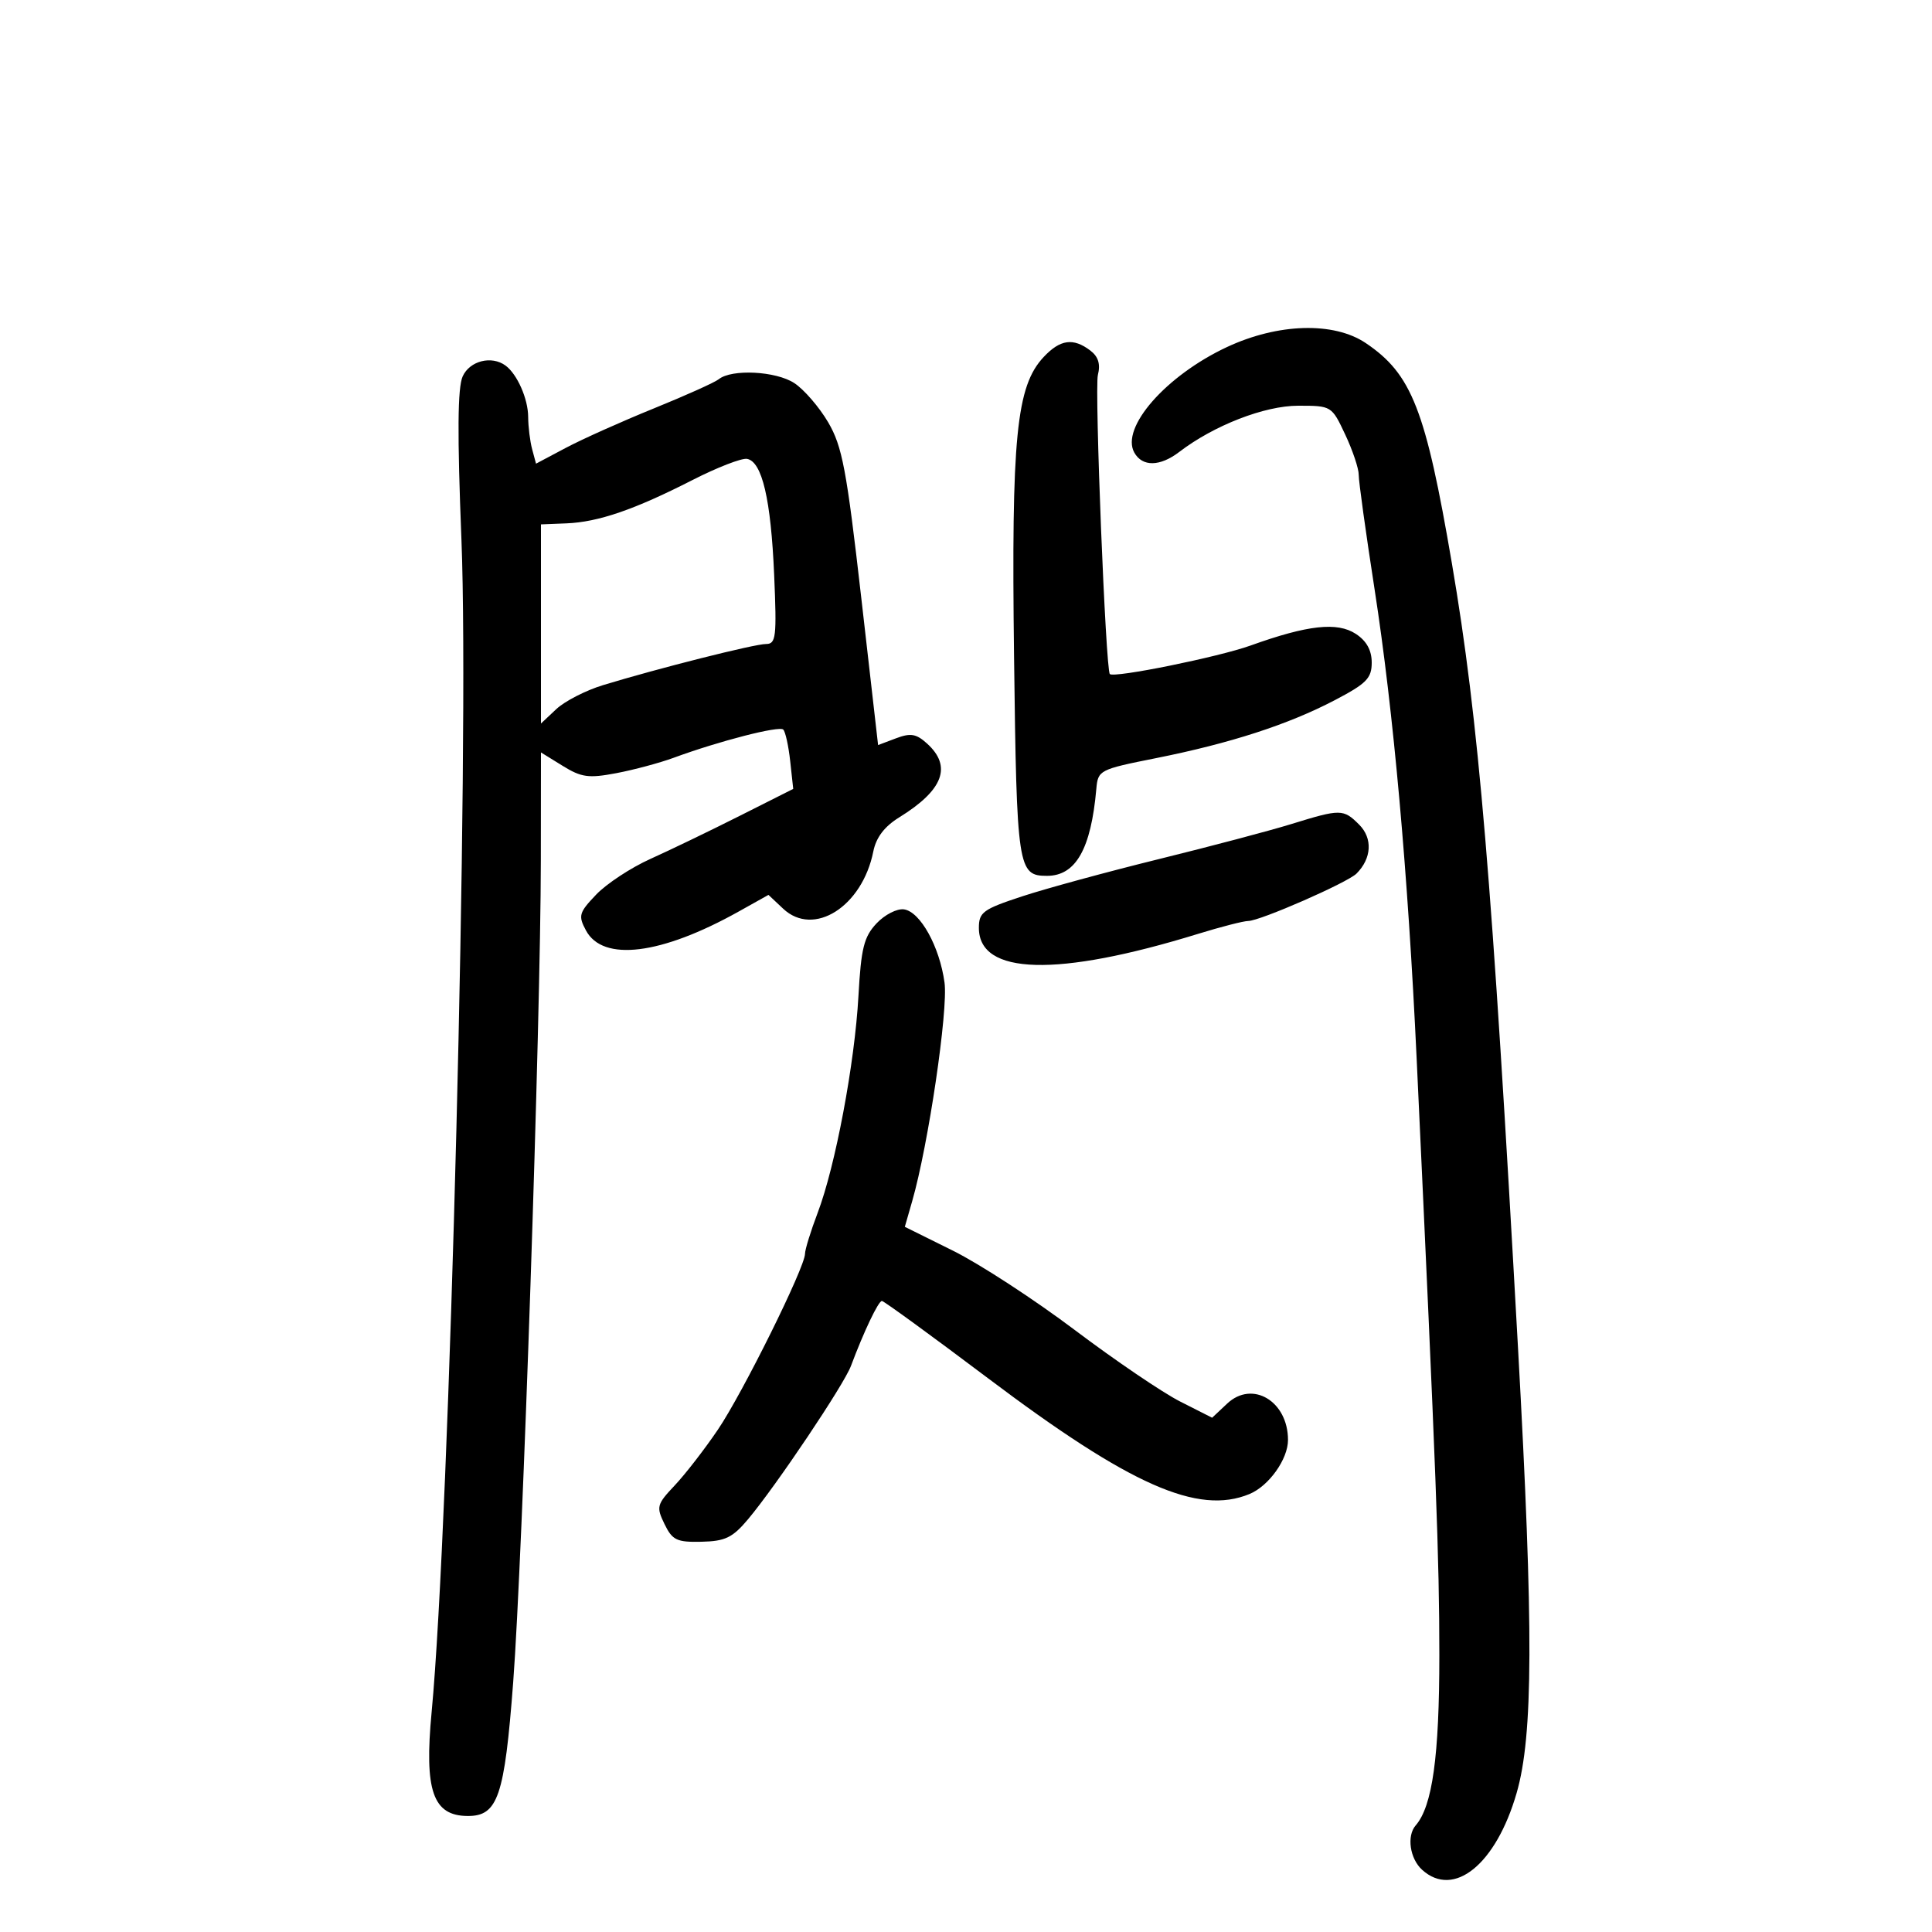<svg xmlns="http://www.w3.org/2000/svg" width="300" height="300" viewBox="0 0 300 300" version="1.1">
	<path d="M 190.500 53.901 C 181.052 58.324, 173.968 66.404, 176.137 70.281 C 177.384 72.509, 180.120 72.467, 183.115 70.175 C 188.500 66.053, 196.361 63, 201.586 63 C 206.760 63, 206.788 63.017, 208.890 67.489 C 210.050 69.958, 210.992 72.771, 210.982 73.739 C 210.972 74.708, 212.080 82.700, 213.443 91.500 C 216.378 110.444, 218.628 135.561, 219.982 164.500 C 223.026 229.519, 223.500 241.976, 223.500 257 C 223.500 272.725, 222.425 280.461, 219.826 283.450 C 218.406 285.083, 218.920 288.618, 220.829 290.345 C 225.761 294.809, 232.302 289.493, 235.500 278.423 C 238.084 269.477, 238.138 253.021, 235.727 209.500 C 231.674 136.362, 229.612 111.875, 225.453 87.500 C 221.376 63.604, 219.220 58.087, 212.078 53.274 C 207.118 49.931, 198.440 50.183, 190.500 53.901 M 162.067 55.428 C 157.807 59.963, 157.029 67.821, 157.461 101.973 C 157.877 134.888, 158.044 136, 162.583 136 C 167.046 136, 169.413 131.827, 170.236 122.511 C 170.494 119.584, 170.689 119.483, 179.500 117.725 C 191.049 115.420, 200.025 112.511, 207.250 108.730 C 212.192 106.144, 213 105.323, 213 102.884 C 213 100.971, 212.196 99.520, 210.533 98.430 C 207.652 96.542, 203.067 97.049, 194.183 100.239 C 189.196 102.029, 172.982 105.315, 172.334 104.667 C 171.691 104.025, 169.946 60.350, 170.478 58.230 C 170.905 56.529, 170.547 55.374, 169.296 54.425 C 166.653 52.421, 164.628 52.702, 162.067 55.428 M 71.847 58.436 C 71.051 60.184, 70.996 67.357, 71.654 83.849 C 72.911 115.347, 69.836 236.184, 67.022 265.862 C 65.867 278.049, 67.214 281.945, 72.595 281.985 C 77.310 282.019, 78.341 278.997, 79.690 261.186 C 81.146 241.976, 83.952 158.573, 83.981 133.668 L 84 116.837 87.367 118.918 C 90.283 120.720, 91.400 120.872, 95.706 120.056 C 98.440 119.537, 102.437 118.465, 104.589 117.673 C 111.650 115.073, 121.001 112.667, 121.624 113.290 C 121.960 113.626, 122.446 115.836, 122.703 118.201 L 123.172 122.500 114.836 126.698 C 110.251 129.007, 104.025 132.009, 101 133.370 C 97.975 134.731, 94.184 137.224, 92.575 138.910 C 89.897 141.716, 89.762 142.188, 90.985 144.473 C 93.619 149.394, 102.655 148.276, 114.711 141.538 L 119.327 138.958 121.607 141.101 C 126.358 145.564, 133.893 140.783, 135.606 132.219 C 136.044 130.032, 137.332 128.340, 139.651 126.907 C 146.483 122.685, 147.866 118.999, 143.950 115.455 C 142.272 113.936, 141.396 113.789, 139.125 114.647 L 136.350 115.694 133.732 92.783 C 131.458 72.876, 130.785 69.309, 128.599 65.578 C 127.214 63.216, 124.847 60.475, 123.338 59.486 C 120.486 57.617, 113.612 57.267, 111.604 58.889 C 110.997 59.379, 106.450 61.423, 101.500 63.431 C 96.550 65.439, 90.415 68.188, 87.866 69.540 L 83.233 71.998 82.630 69.749 C 82.299 68.512, 82.021 66.256, 82.014 64.736 C 82 61.926, 80.312 58.096, 78.500 56.765 C 76.333 55.173, 72.946 56.024, 71.847 58.436 M 107.500 74.554 C 98.522 79.140, 92.903 81.070, 87.956 81.267 L 84 81.425 84 96.887 L 84 112.349 86.380 110.112 C 87.689 108.883, 90.952 107.208, 93.630 106.390 C 102.175 103.782, 117.159 100, 118.945 100 C 120.502 100, 120.626 98.944, 120.210 89.250 C 119.707 77.538, 118.337 71.680, 116 71.253 C 115.175 71.102, 111.350 72.588, 107.500 74.554 M 200.500 127.963 C 197.200 128.983, 187.975 131.424, 180 133.387 C 172.025 135.351, 162.463 137.955, 158.750 139.175 C 152.640 141.182, 152 141.646, 152 144.081 C 152 151.420, 164.155 151.756, 186 145.020 C 189.575 143.917, 193.100 143.012, 193.832 143.008 C 195.668 142.997, 209.236 137.055, 210.643 135.645 C 213.001 133.281, 213.169 130.169, 211.051 128.051 C 208.596 125.596, 208.174 125.592, 200.500 127.963 M 136.107 143.386 C 134.147 145.473, 133.712 147.221, 133.298 154.677 C 132.719 165.131, 129.713 181.103, 126.964 188.334 C 125.885 191.175, 125.001 194.036, 125.001 194.690 C 125 196.784, 115.330 216.303, 111.471 222 C 109.422 225.025, 106.407 228.919, 104.772 230.652 C 101.978 233.613, 101.881 233.978, 103.182 236.652 C 104.405 239.165, 105.081 239.489, 108.935 239.403 C 112.617 239.320, 113.751 238.771, 116.160 235.903 C 120.509 230.725, 131.036 215.041, 132.135 212.103 C 134.131 206.769, 136.402 202, 136.942 202.012 C 137.249 202.019, 144.659 207.417, 153.410 214.007 C 175.493 230.639, 186.026 235.303, 194.021 231.991 C 197.032 230.744, 200 226.577, 200 223.597 C 200 217.576, 194.470 214.270, 190.554 217.950 L 188.218 220.144 183.251 217.627 C 180.519 216.243, 173.158 211.247, 166.892 206.524 C 160.626 201.802, 152.125 196.265, 148 194.219 L 140.500 190.500 141.649 186.500 C 144.154 177.777, 147.249 156.835, 146.664 152.565 C 145.900 146.993, 142.909 141.585, 140.383 141.208 C 139.303 141.047, 137.388 142.023, 136.107 143.386" stroke="none" fill="black" fill-rule="evenodd"/>
</svg>